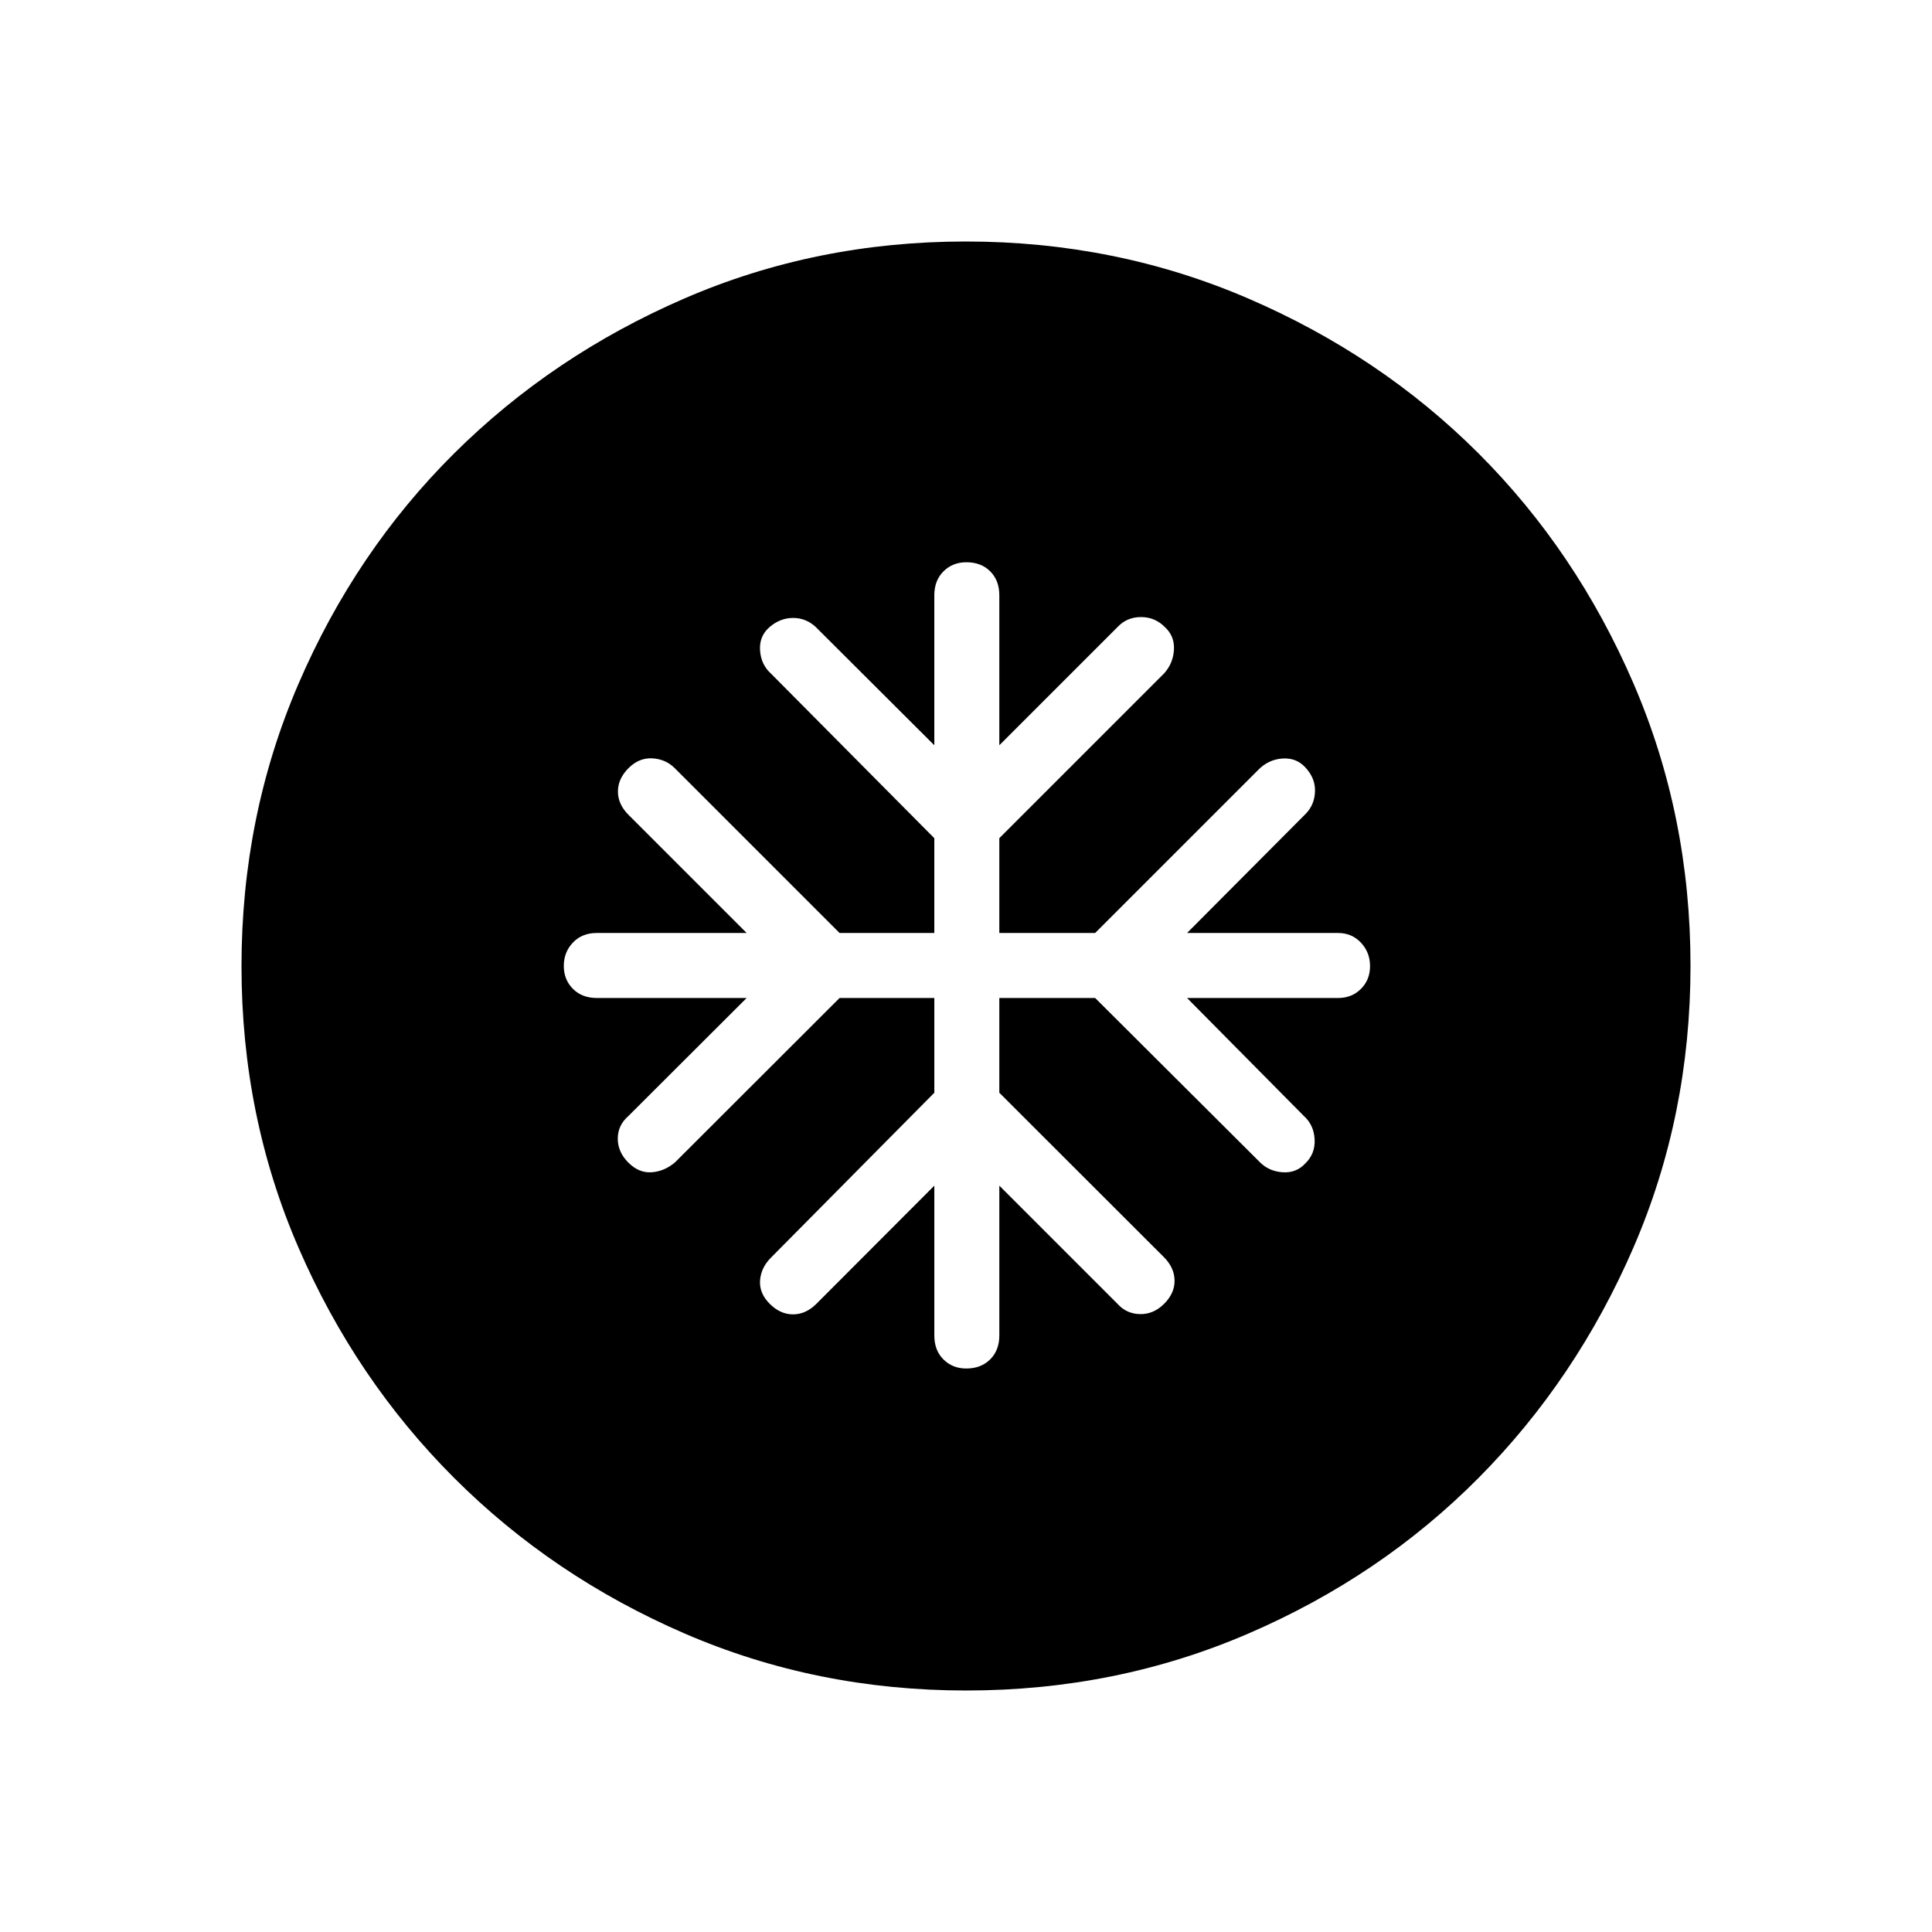 <svg xmlns="http://www.w3.org/2000/svg" height="40" viewBox="0 -960 960 960" width="40"><path d="M464.26-464.1v47.07l-81.13 81.9q-5 5-5.46 11.36-.46 6.36 4.79 11.62 5.26 5.25 11.6 5.25 6.35 0 11.61-5.25l58.59-58.7v74.44q0 7.36 4.51 11.88 4.52 4.53 11.35 4.53 7.34 0 11.89-4.53 4.55-4.52 4.55-11.88v-74.44l58.7 58.7q4.48 5 11.21 5.12 6.74.13 11.99-5.12 5.26-5.26 5.18-11.61-.08-6.34-5.33-11.6l-81.75-81.67v-47.07h47.62l81.9 81.64q4.48 4.49 11.27 4.95 6.78.46 11.27-4.41 5-4.87 4.61-11.99-.38-7.12-5.38-11.6l-58-58.59h75.02q6.85 0 11.37-4.52 4.53-4.51 4.53-11.34t-4.53-11.64q-4.52-4.81-11.37-4.81h-75.02l59.2-59.46q4.18-4.47 4.37-10.95.2-6.49-4.8-11.87-4.49-4.87-11.35-4.41-6.86.46-11.86 5.46l-81.23 81.23h-47.62v-47.1l81.9-81.9q4.49-5 4.87-11.74.39-6.75-4.48-11.23-4.88-5-11.9-5-7.03 0-11.69 5l-58.7 58.69v-74.52q0-7.35-4.51-11.88-4.52-4.53-11.86-4.53-6.83 0-11.38 4.53-4.55 4.53-4.55 11.88v74.52l-58.93-58.77q-4.86-4.49-11.23-4.49-6.38 0-11.64 4.49-5.25 4.49-4.79 11.6.46 7.12 5.46 11.6l81.13 81.75v47.1h-47.08l-81.9-81.9q-4.49-4.48-11.1-4.87-6.62-.38-11.87 4.87-5.26 5.26-5.26 11.6 0 6.35 5.26 11.61L371-496.41h-74.44q-7.36 0-11.88 4.77-4.53 4.77-4.53 11.6t4.53 11.39q4.52 4.55 11.88 4.55H371l-58.77 58.66q-5.26 4.56-5.26 11.22 0 6.66 5.26 11.91 5.26 5.26 11.6 4.8 6.35-.46 11.61-4.95l81.74-81.64h47.08ZM480.13-120q-74.51 0-140-28.34-65.48-28.34-114.44-77.25-48.96-48.92-77.32-114.34Q120-405.35 120-479.87q0-74.67 28.34-140.41 28.34-65.73 77.25-114.36 48.92-48.63 114.34-76.99Q405.35-840 479.87-840q74.67 0 140.41 28.34 65.73 28.34 114.36 76.92 48.63 48.58 76.99 114.26Q840-554.81 840-480.13q0 74.51-28.34 140-28.34 65.48-76.92 114.44-48.58 48.96-114.26 77.32Q554.81-120 480.13-120Z"/></svg>